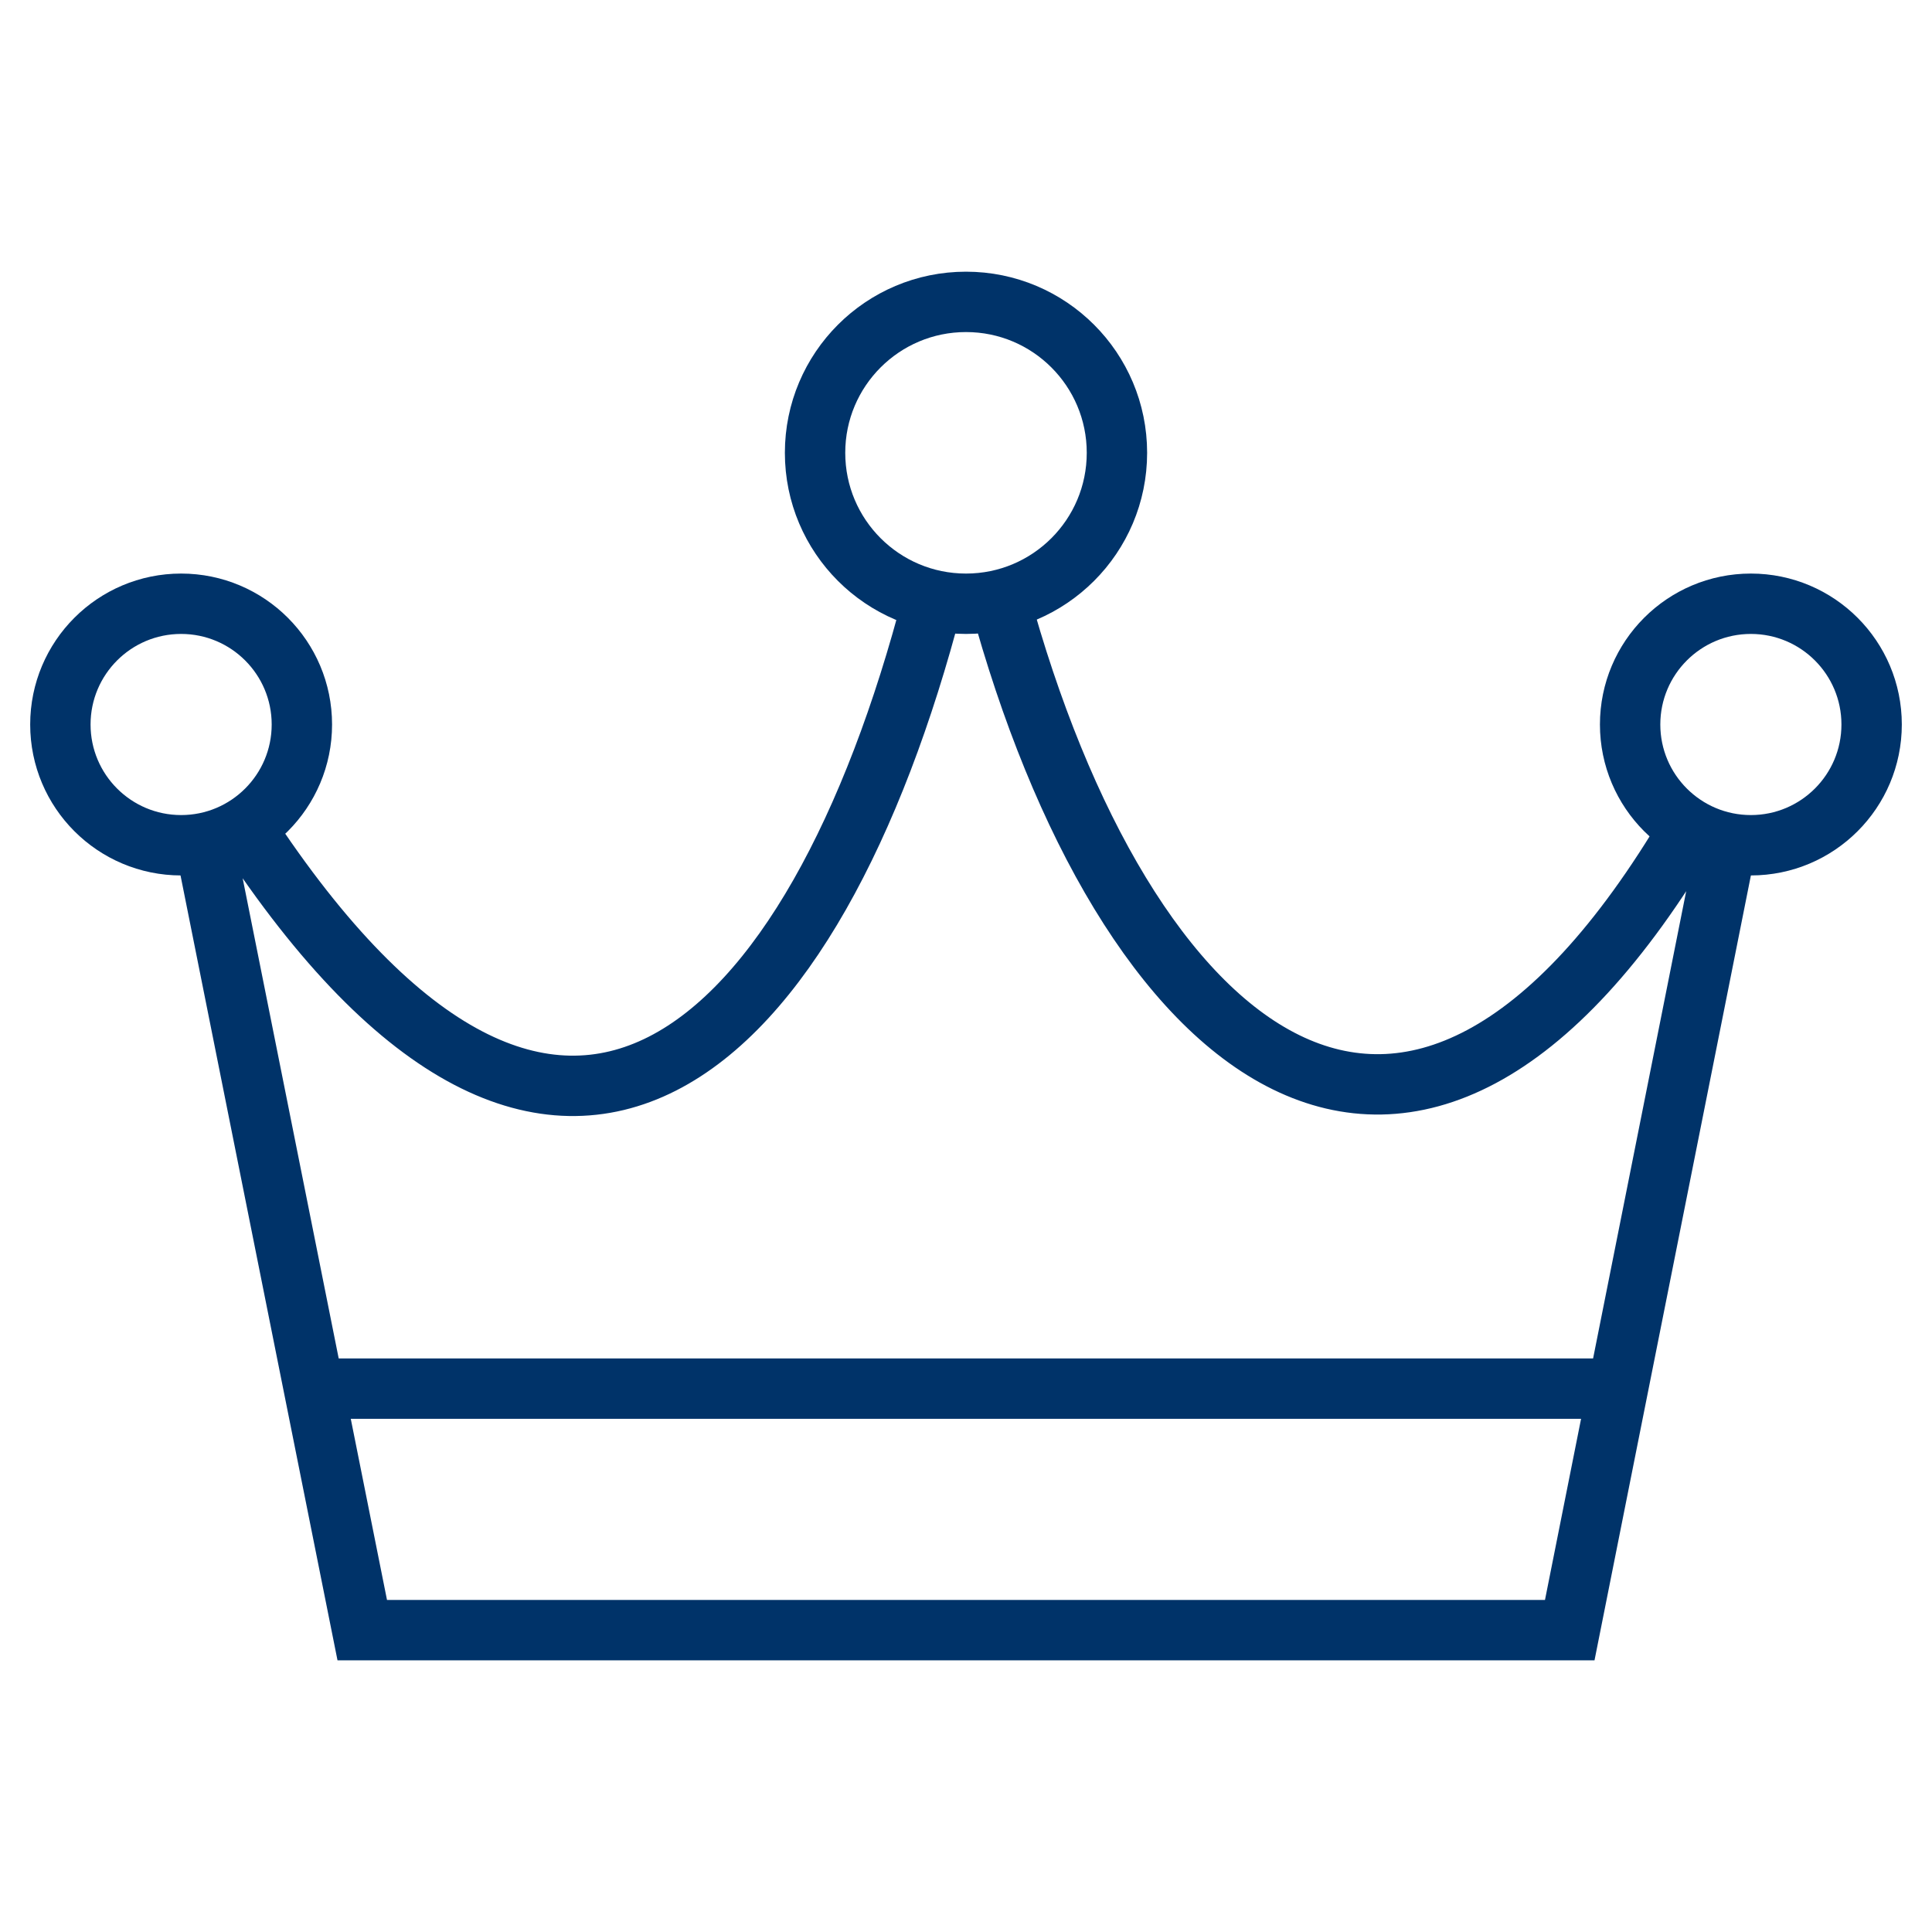 <?xml version="1.0" encoding="UTF-8"?>
<svg xmlns="http://www.w3.org/2000/svg" aria-describedby="desc" aria-labelledby="title" viewBox="0 0 64 64"><path fill="none" stroke="#003369" stroke-miterlimit="10" stroke-width="2" d="M6.8 28L12 54h40l5.2-26.1m-49.1-.5c10.4 15.9 18.9 7.5 22.8-7.5M56 27.4c-9.3 15.8-18.8 7.5-22.9-7.6" data-name="layer1" style="stroke: #003369;"/><circle cx="32" cy="15" r="5" fill="none" stroke="#003369" stroke-miterlimit="10" stroke-width="2" data-name="layer2" style="stroke: #003369;"/><circle cx="6" cy="24" r="4" fill="none" stroke="#003369" stroke-miterlimit="10" stroke-width="2" data-name="layer2" style="stroke: #003369;"/><circle cx="58" cy="24" r="4" fill="none" stroke="#003369" stroke-miterlimit="10" stroke-width="2" data-name="layer2" style="stroke: #003369;"/><path fill="none" stroke="#003369" stroke-miterlimit="10" stroke-width="2" d="M10.4 46h43.2" data-name="layer1" style="stroke: #003369;"/></svg>
